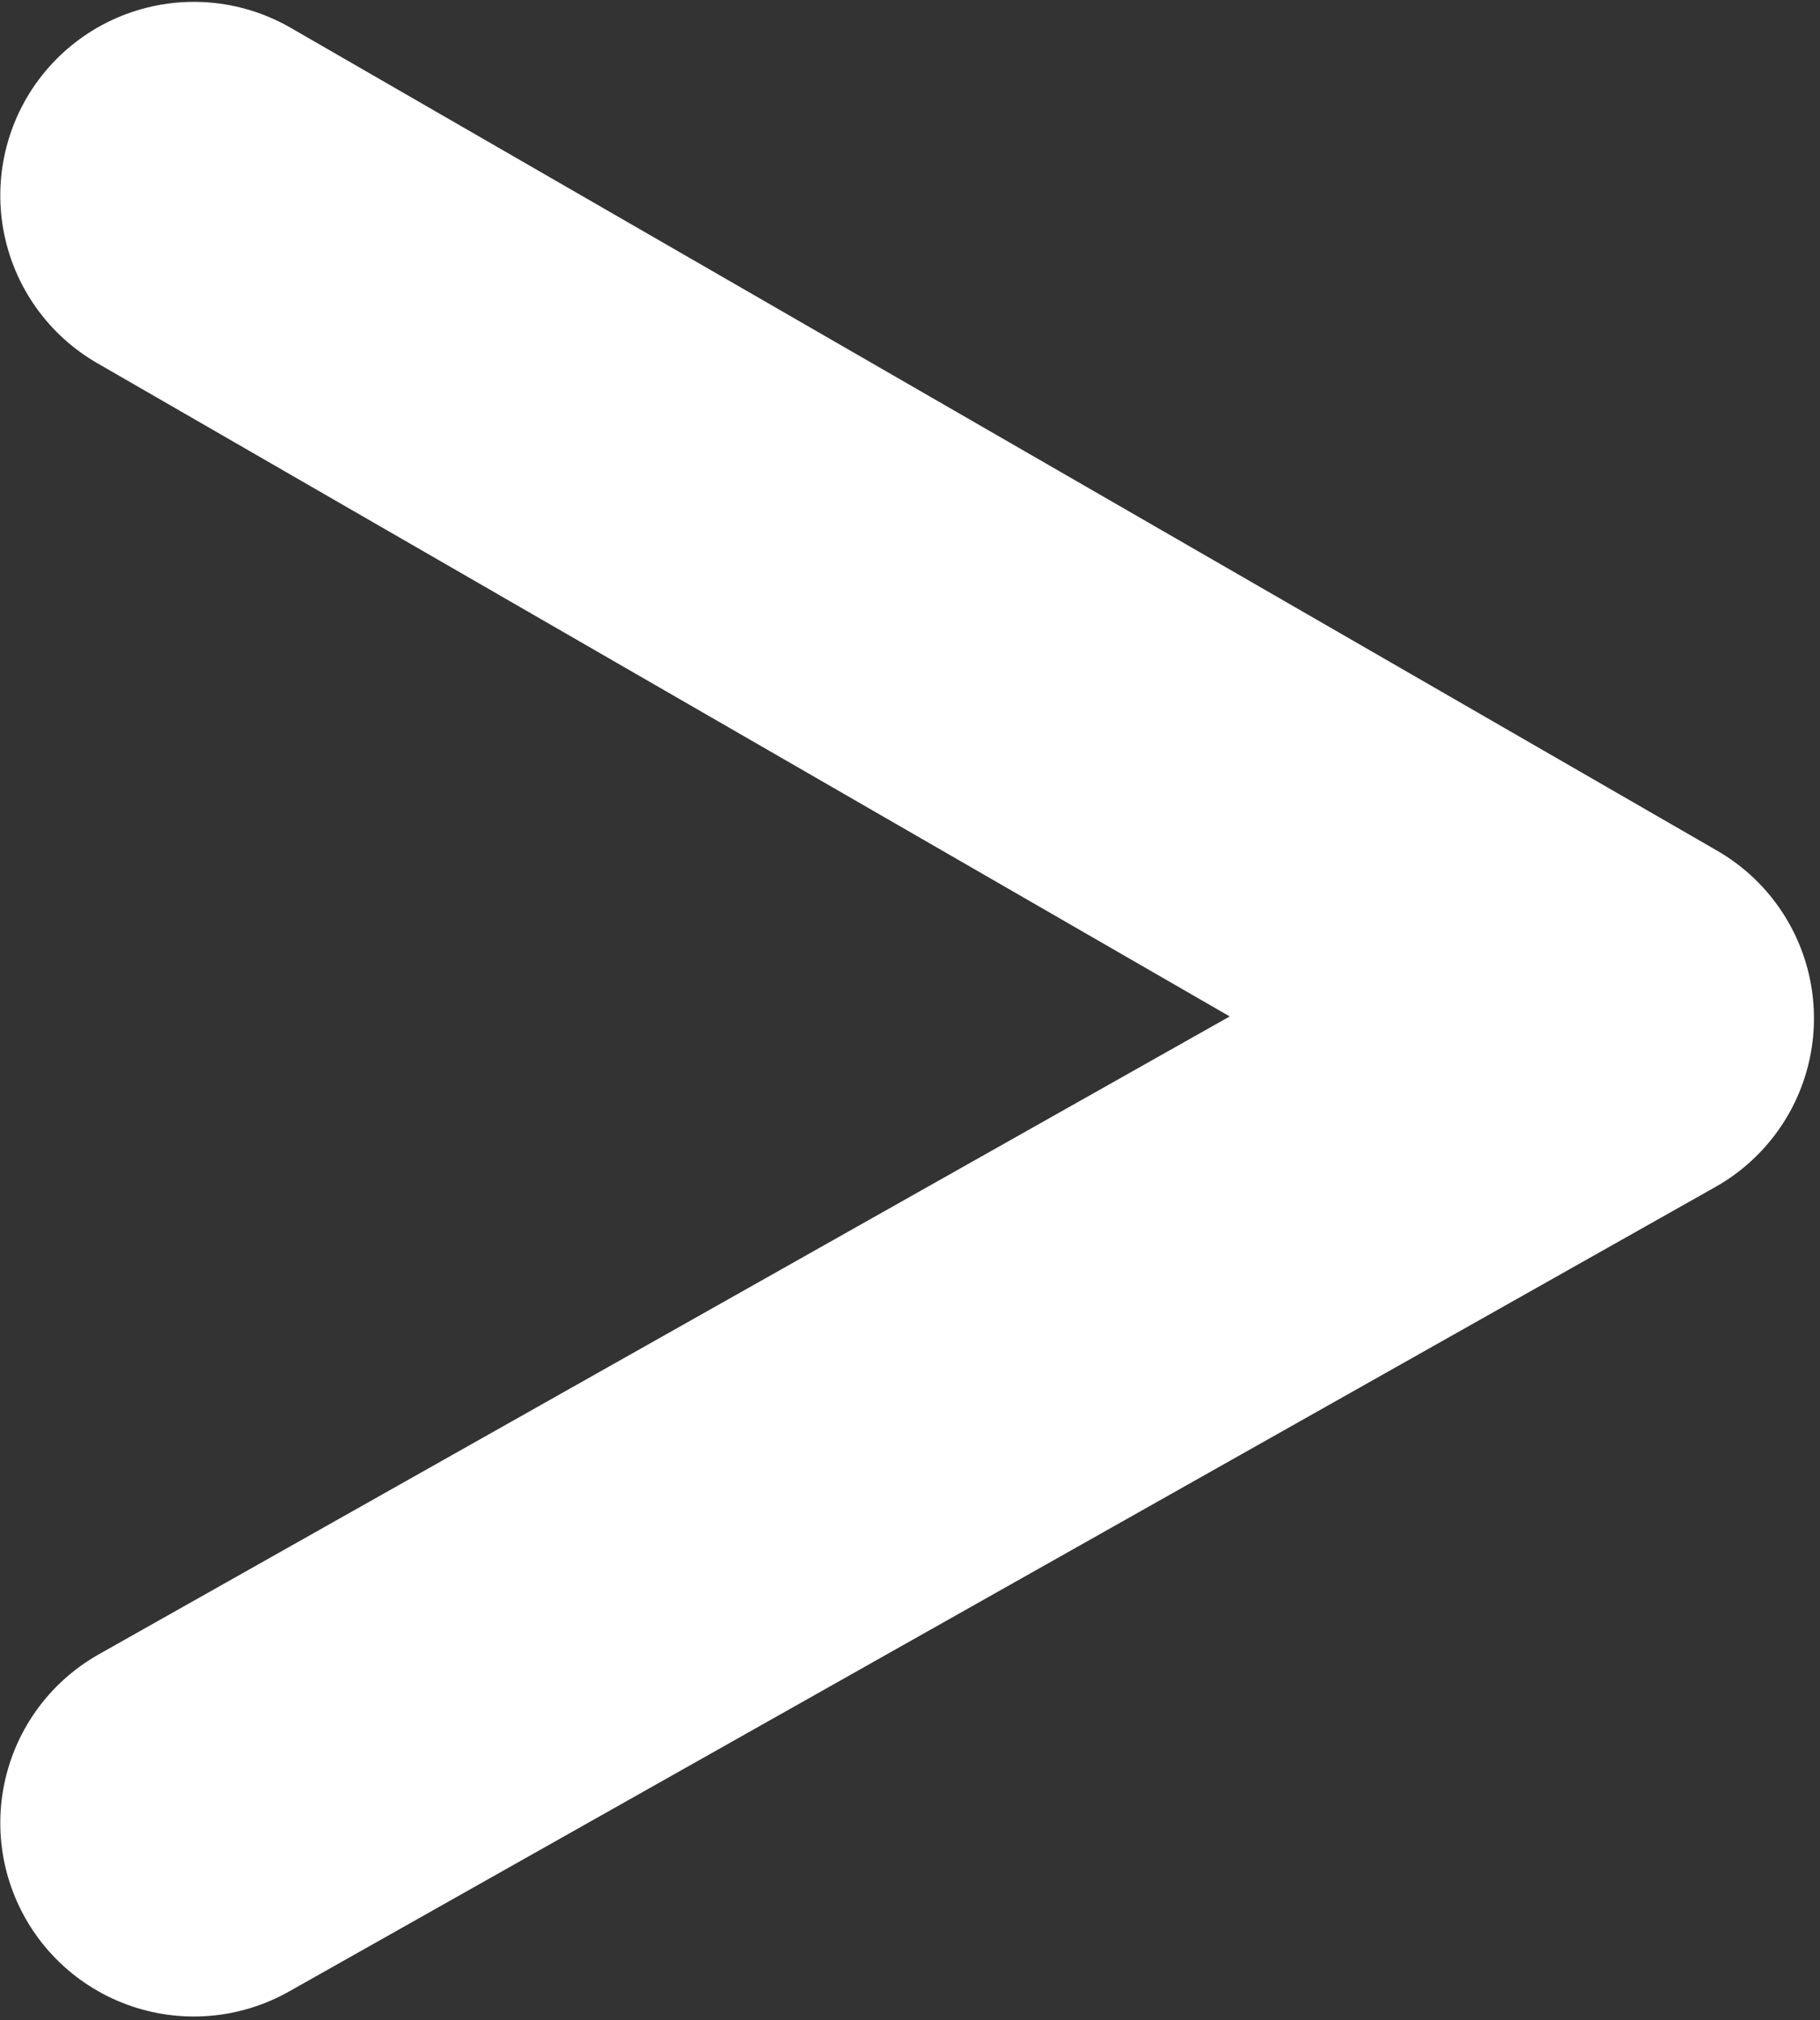 <?xml version="1.0" encoding="UTF-8" standalone="no"?>
<!DOCTYPE svg PUBLIC "-//W3C//DTD SVG 1.1//EN" "http://www.w3.org/Graphics/SVG/1.1/DTD/svg11.dtd">
<svg width="100%" height="100%" viewBox="0 0 209 232" version="1.1" xmlns="http://www.w3.org/2000/svg" xmlns:xlink="http://www.w3.org/1999/xlink" xml:space="preserve" xmlns:serif="http://www.serif.com/" style="fill-rule:evenodd;clip-rule:evenodd;stroke-linecap:round;stroke-linejoin:round;stroke-miterlimit:1.5;">
    <rect x="0" y="0" width="209" height="232" fill="#333333" stroke="none"/>
    <g transform="matrix(5.556,0,0,5.556,-1613.89,-865.922)">
        <g transform="matrix(2.31403e-17,0.378,-0.378,2.31403e-17,362.524,47.627)">
            <path d="M297,180L342,102L386,180" style="fill:none;stroke:white;stroke-width:21.17px;"/>
        </g>
    </g>
</svg>

